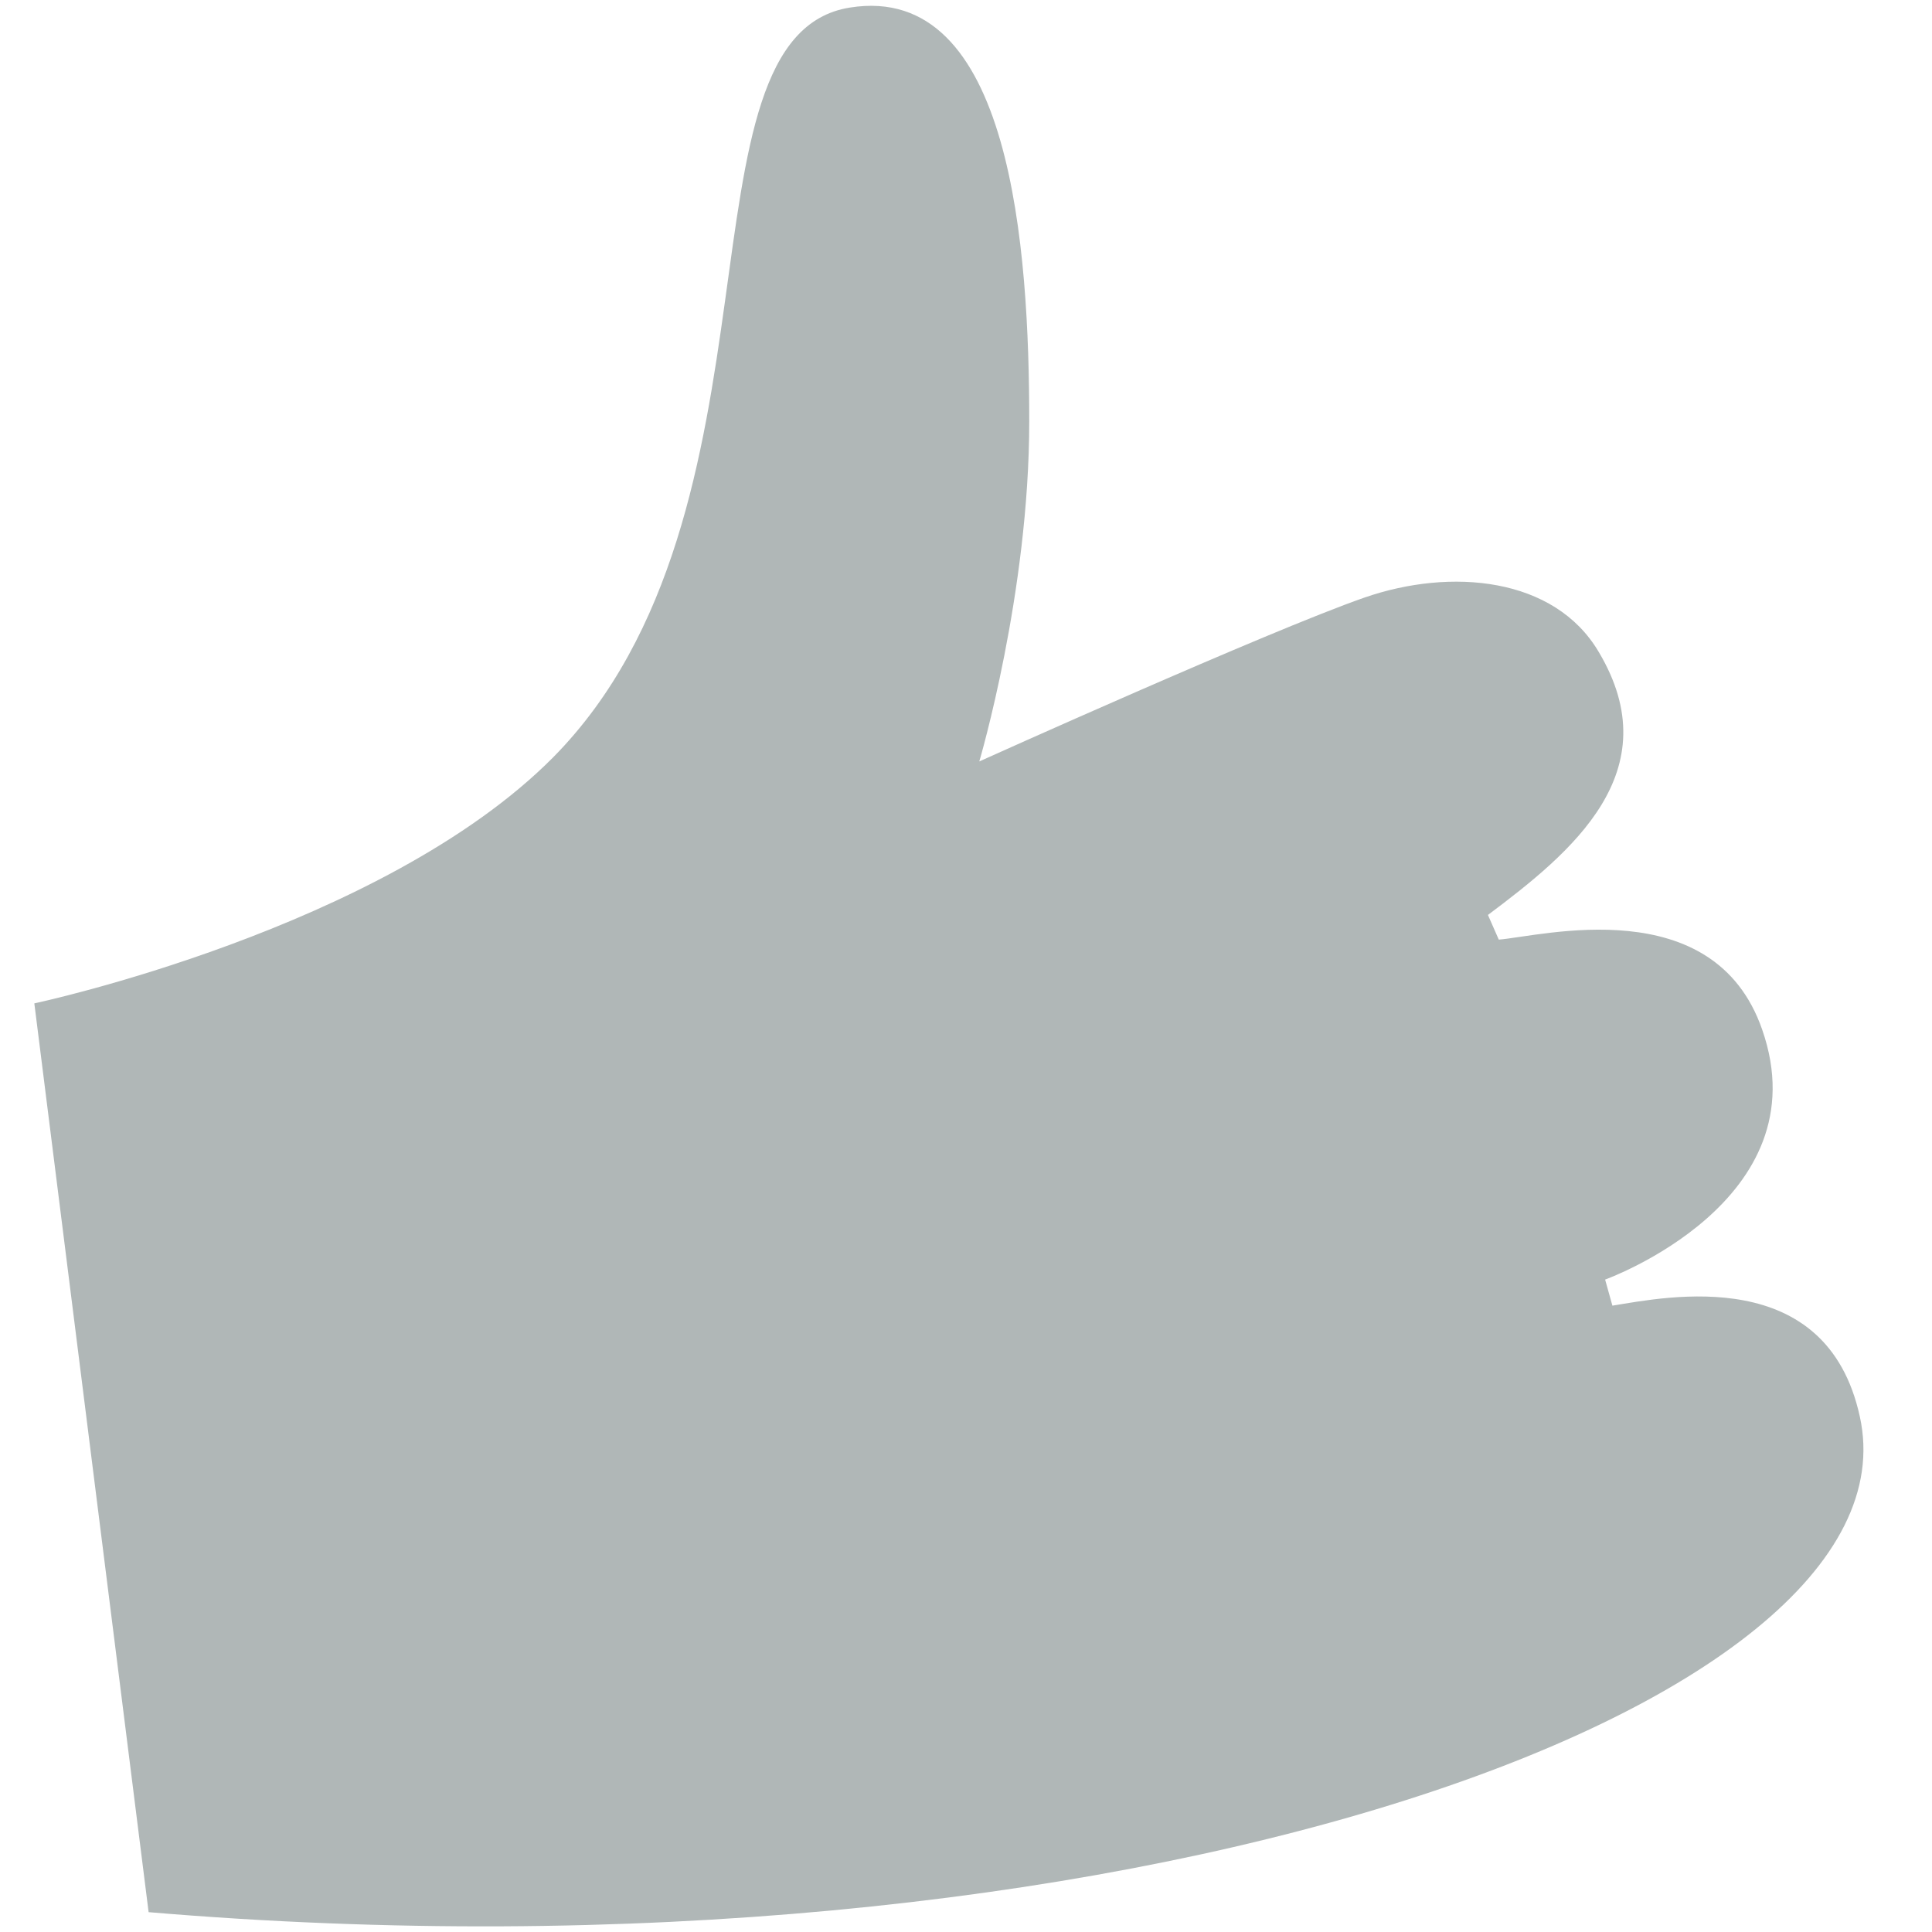 <svg width="26" height="26" viewBox="0 0 26 26" fill="none" xmlns="http://www.w3.org/2000/svg">
<path d="M0.462 13.503C0.462 13.503 5.146 12.507 7.444 10.192C10.715 6.881 9.011 0.489 11.436 0.102C13.617 -0.249 13.851 3.367 13.851 5.673C13.851 7.978 13.179 10.247 13.179 10.247C13.179 10.247 17.064 8.495 18.359 8.043C19.527 7.637 20.92 7.766 21.514 8.772C22.478 10.386 21.144 11.474 20.024 12.313L20.17 12.645C20.745 12.599 23.062 11.981 23.714 13.854C24.523 16.169 21.601 17.22 21.601 17.22L21.699 17.571C22.439 17.451 24.581 17.008 25.029 19.065C25.896 23.012 14.99 26.831 2 25.733L0.462 13.503Z" fill="#B0B7B7"/>
</svg>
